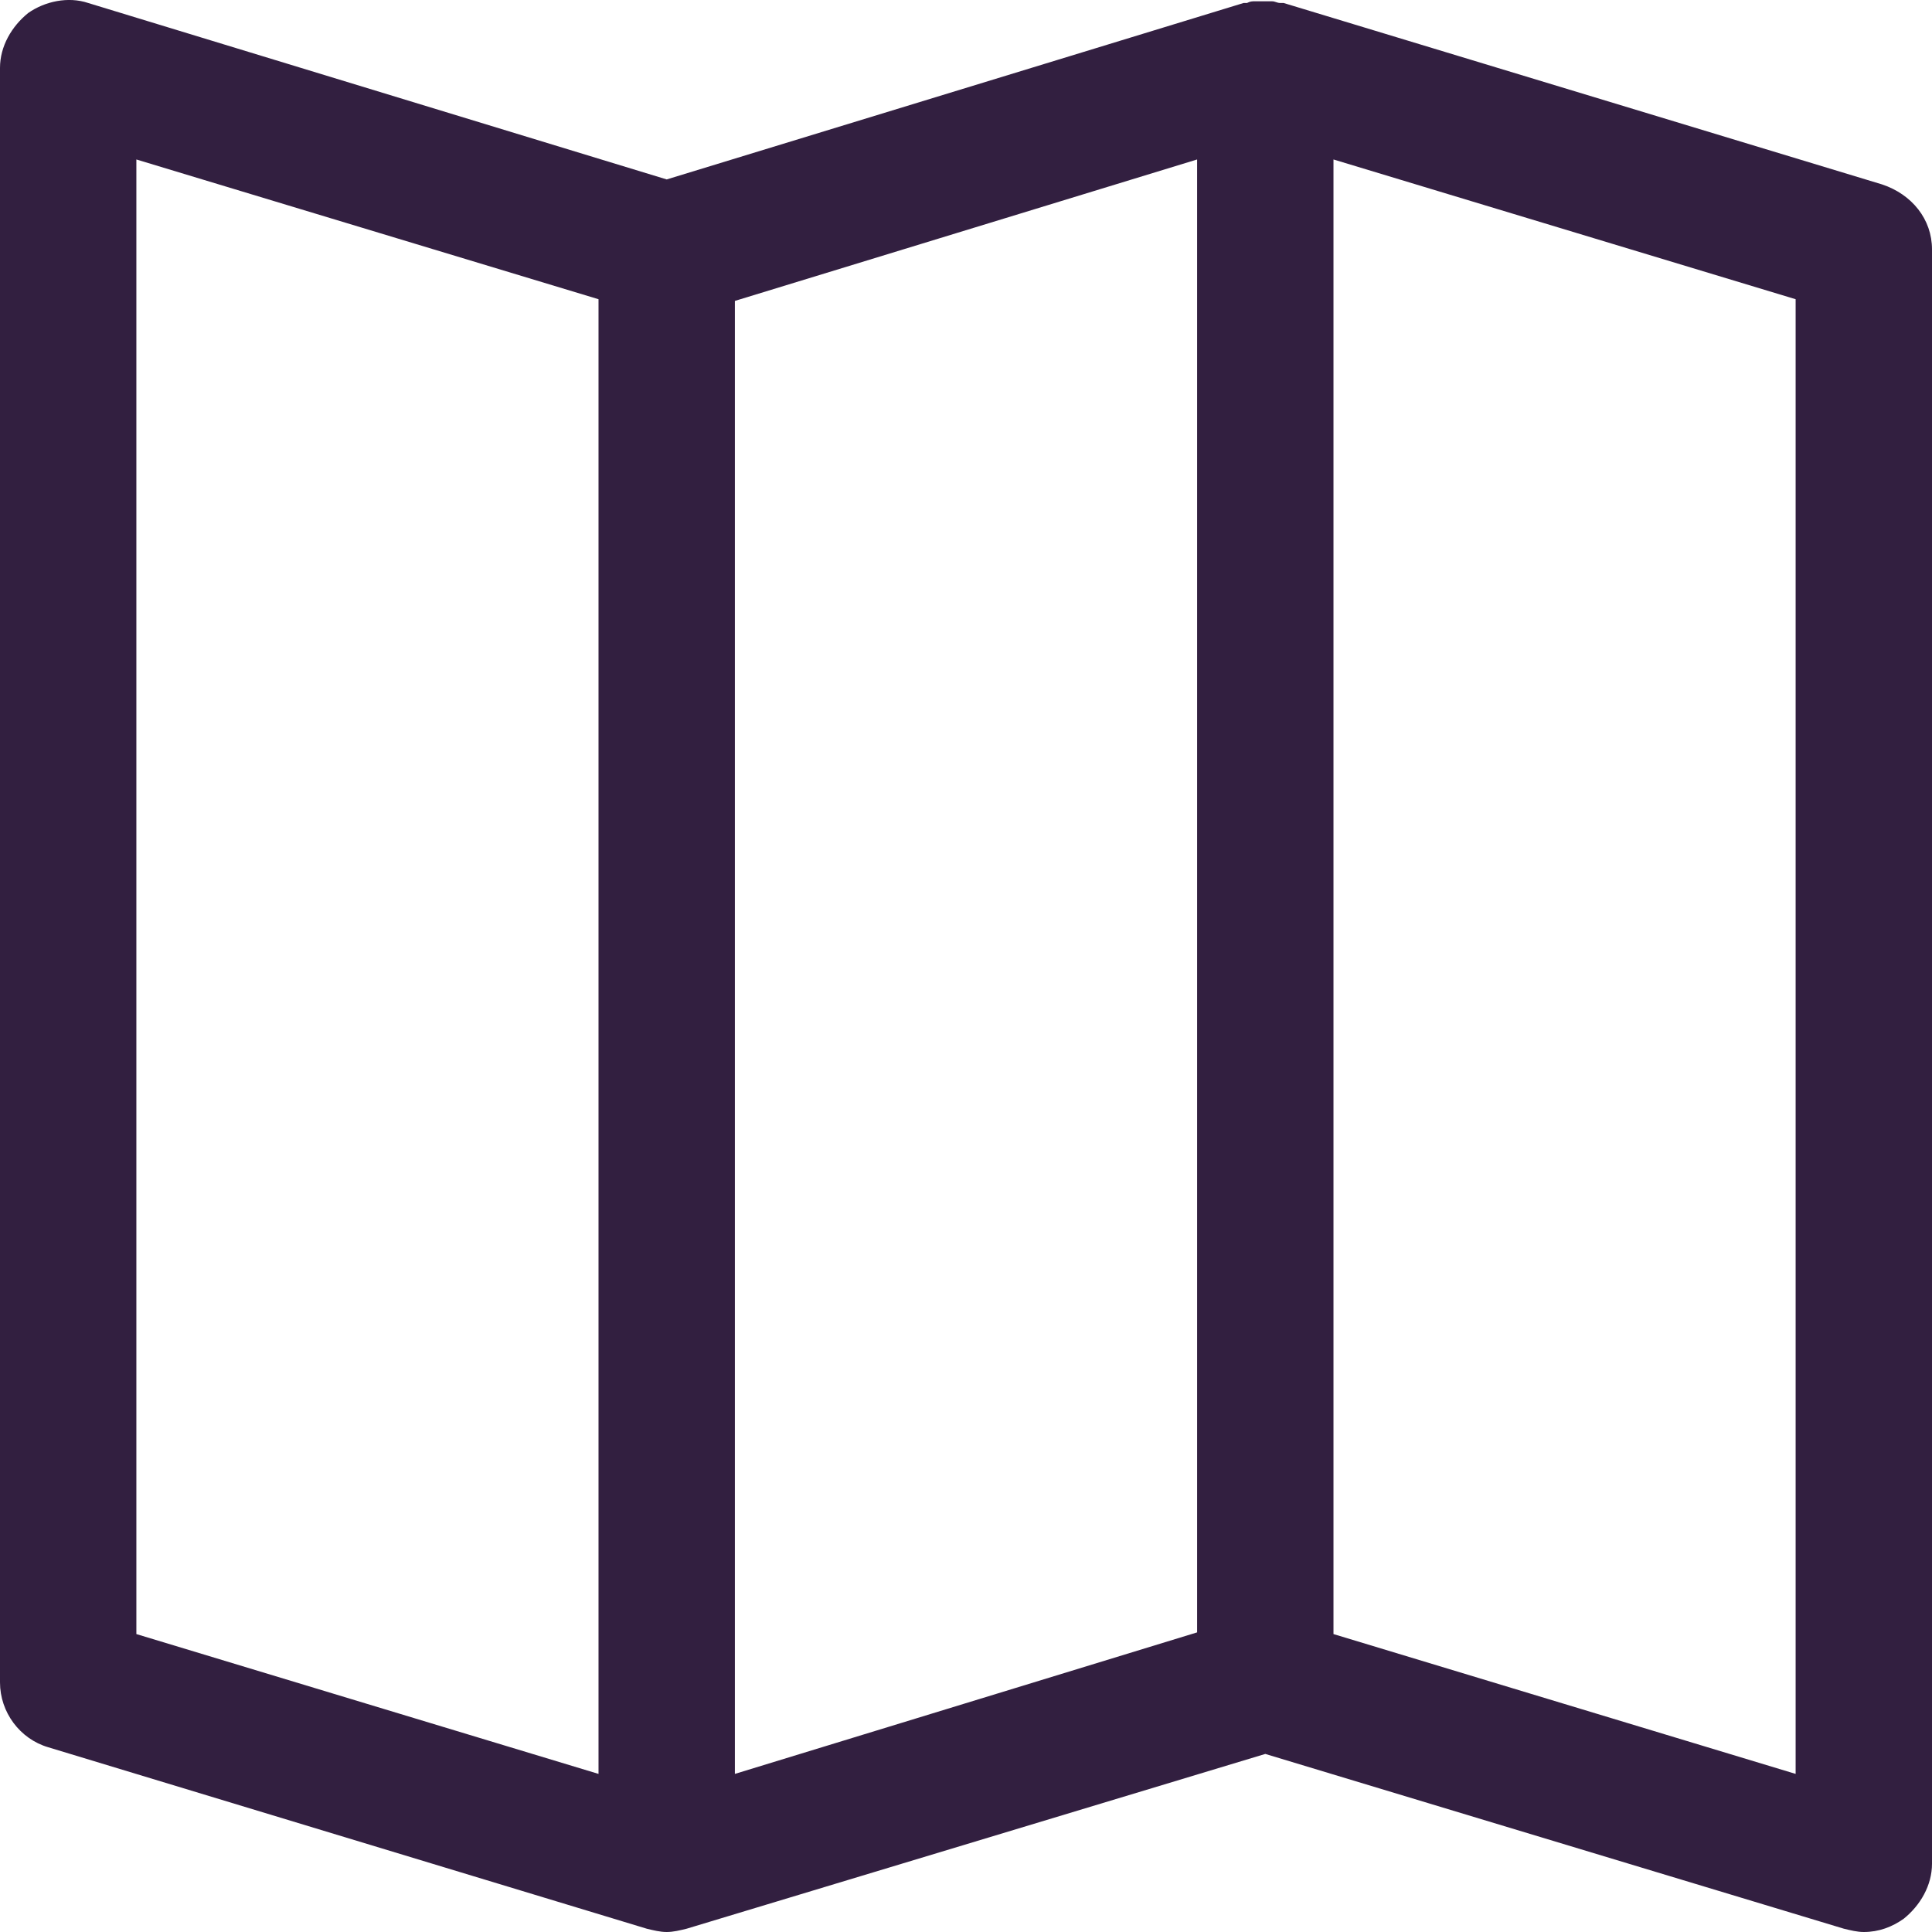 <?xml version="1.0" encoding="UTF-8"?>
<svg width="24px" height="24px" viewBox="0 0 24 24" version="1.1" xmlns="http://www.w3.org/2000/svg" xmlns:xlink="http://www.w3.org/1999/xlink">
    <!-- Generator: Sketch 51.2 (57519) - http://www.bohemiancoding.com/sketch -->
    <title>map-2</title>
    <desc>Created with Sketch.</desc>
    <defs></defs>
    <g id="Page-1" stroke="none" stroke-width="1" fill="none" fill-rule="evenodd">
        <g id="DÉTAIL---02" transform="translate(-84, -631)" fill="#321F40" fill-rule="nonzero">
            <g id="//-MENU" transform="translate(0, 605)">
                <g id="::-icones" transform="translate(84, 26)">
                    <g id="map-2">
                        <path d="M23.38,2.291 L15.945,0.037 C15.924,0.037 15.904,0.037 15.904,0.037 C15.862,0.037 15.842,0.016 15.8,0.016 C15.759,0.016 15.738,0.016 15.697,0.016 C15.656,0.016 15.635,0.016 15.594,0.016 C15.552,0.016 15.532,0.016 15.491,0.037 C15.47,0.037 15.449,0.037 15.449,0.037 L8.282,2.229 L1.095,0.037 C0.847,-0.046 0.558,0.016 0.351,0.161 C0.145,0.327 0,0.575 0,0.843 L0,20.899 C0,21.271 0.248,21.602 0.599,21.705 L8.034,23.959 C8.117,23.979 8.2,24 8.282,24 C8.365,24 8.448,23.979 8.53,23.959 L15.718,21.788 L22.905,23.959 C22.988,23.979 23.071,24 23.153,24 C23.339,24 23.504,23.938 23.649,23.835 C23.855,23.669 24,23.421 24,23.152 L24,3.097 C24,2.725 23.752,2.415 23.38,2.291 Z M7.435,22.036 L1.694,20.299 L1.694,1.981 L7.435,3.717 L7.435,22.036 Z M14.871,20.278 L9.129,22.036 L9.129,3.738 L14.871,1.981 L14.871,20.278 Z M22.306,22.036 L16.565,20.299 L16.565,1.981 L22.306,3.717 L22.306,22.036 Z" id="Shape"></path>
                    </g>
                </g>
            </g>
        </g>
    </g>
</svg>